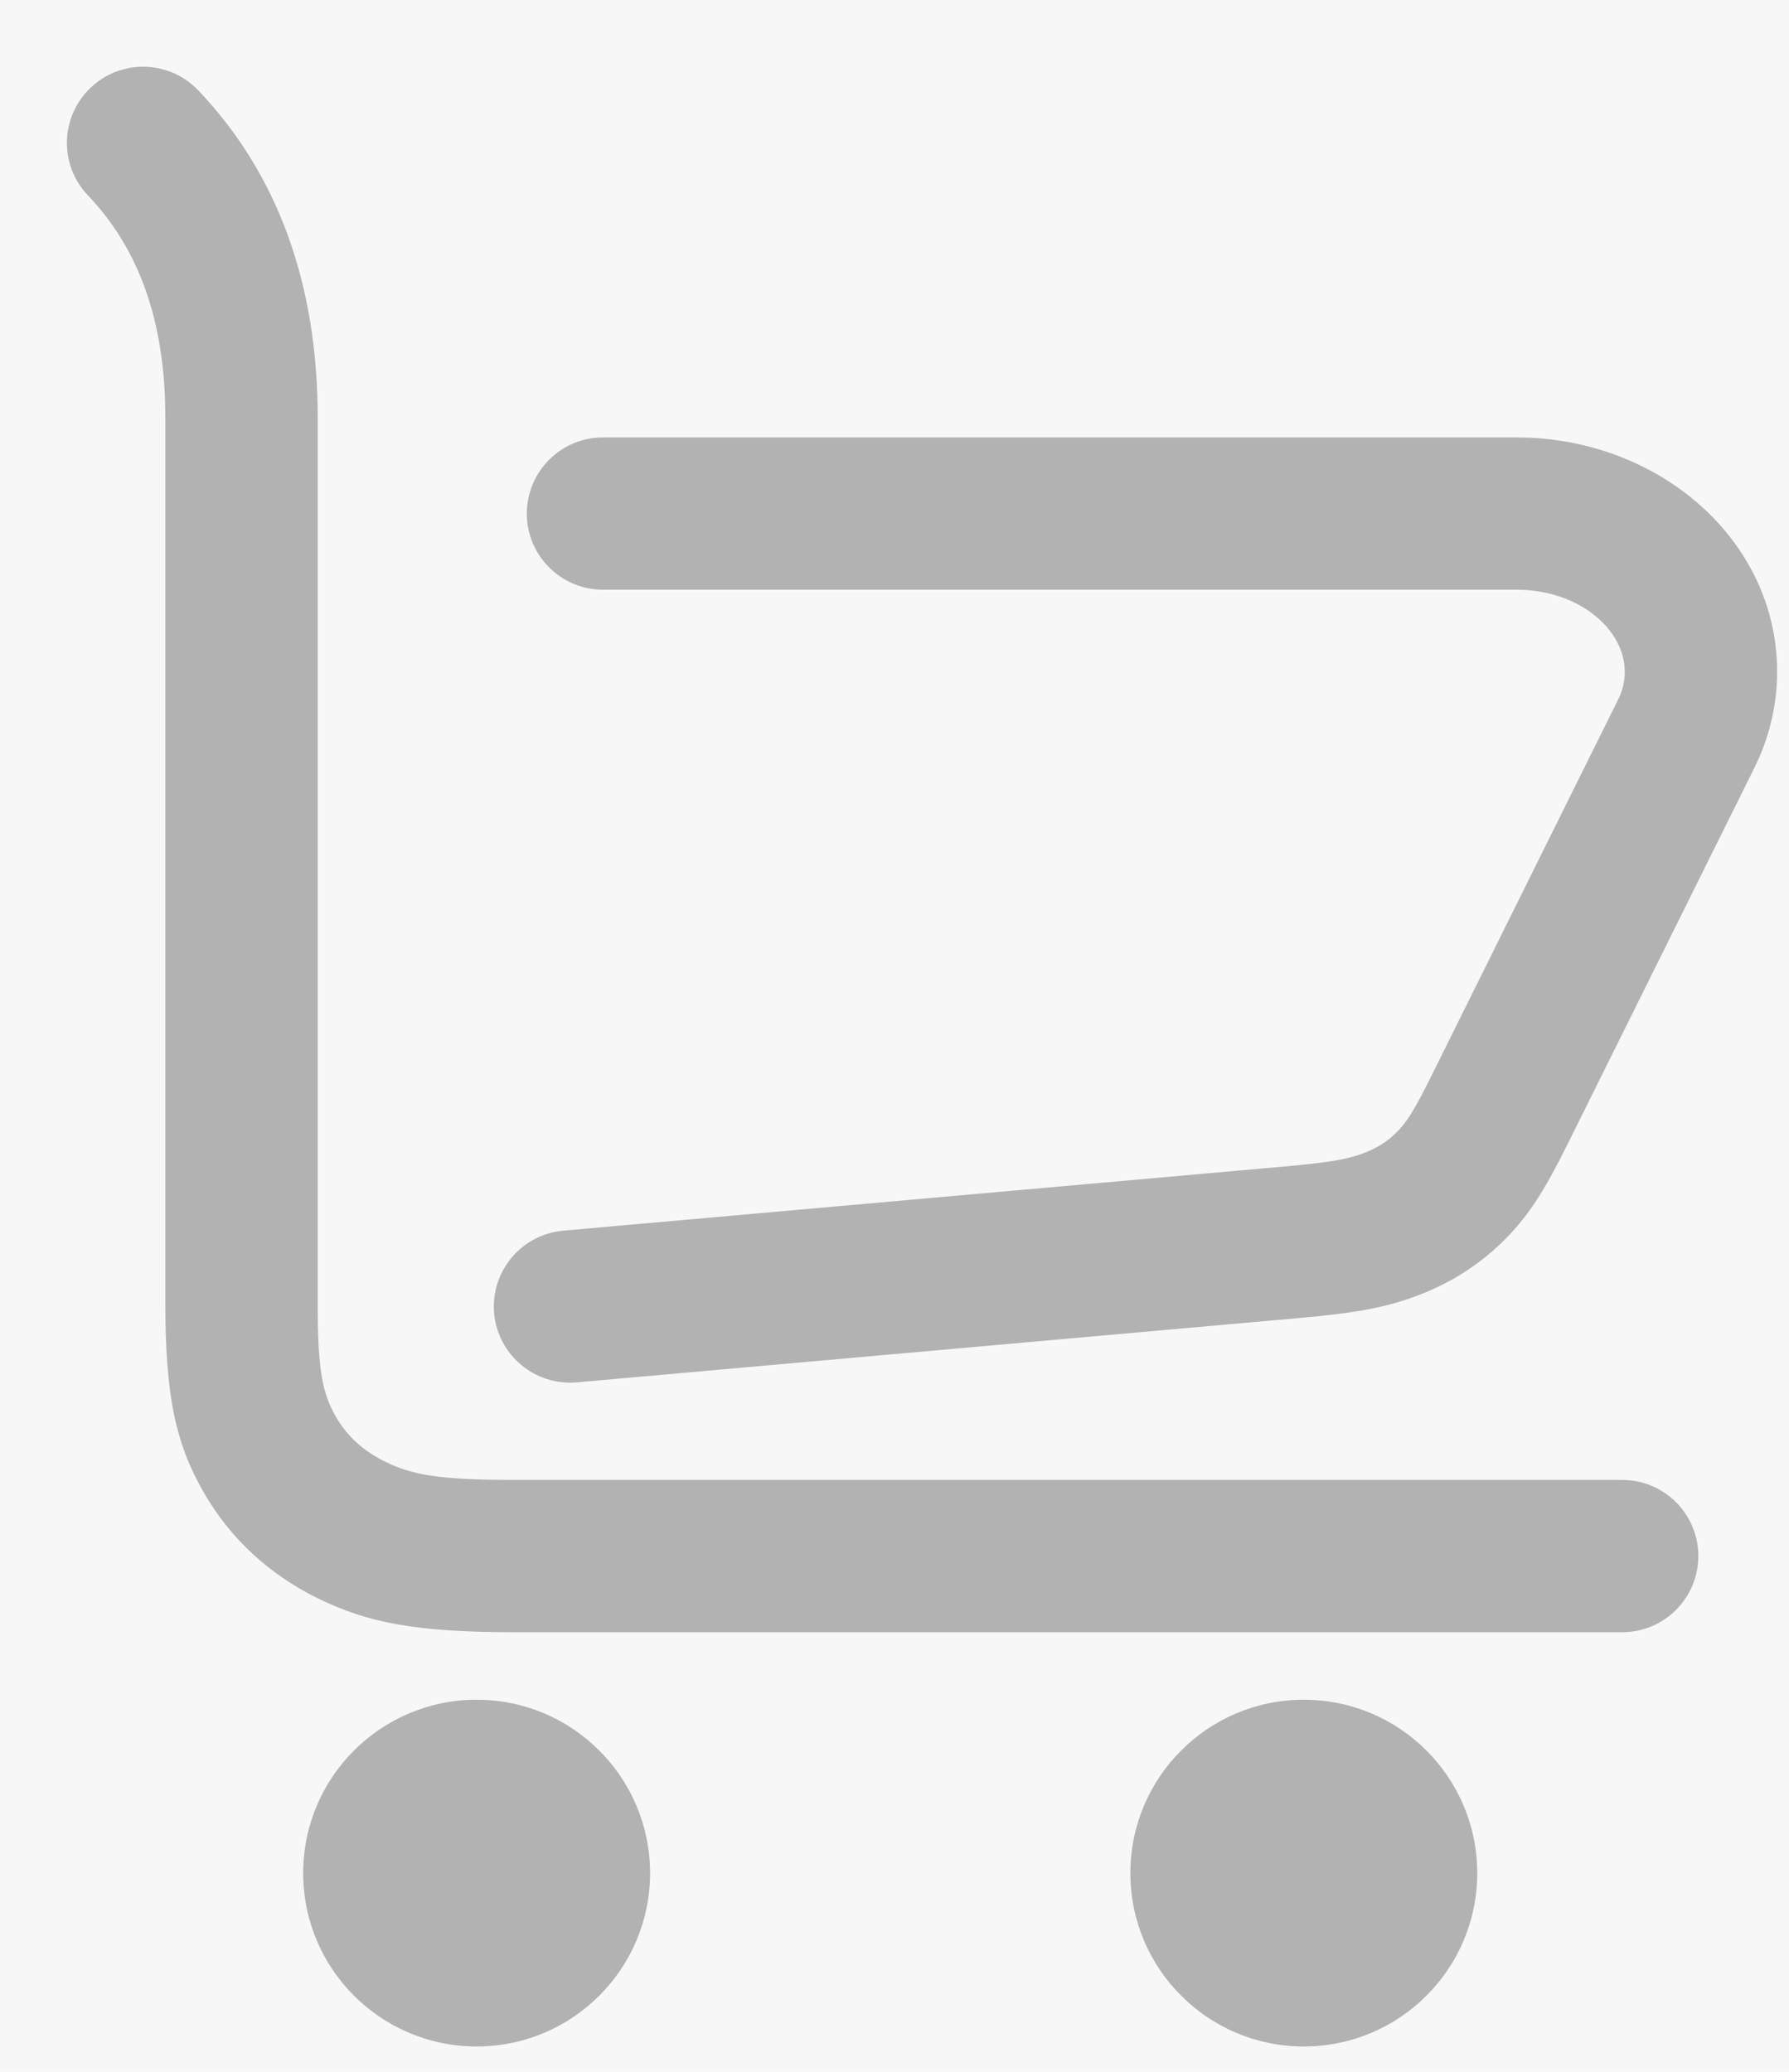<?xml version="1.0" encoding="UTF-8"?>
<svg width="19px" height="22px" viewBox="0 0 19 22" version="1.1" xmlns="http://www.w3.org/2000/svg" xmlns:xlink="http://www.w3.org/1999/xlink">
    <!-- Generator: Sketch 51 (57462) - http://www.bohemiancoding.com/sketch -->
    <title>Group 8 Copy 2</title>
    <desc>Created with Sketch.</desc>
    <defs></defs>
    <g id="首页" stroke="none" stroke-width="1" fill="none" fill-rule="evenodd">
        <g id="首页-山羊森林" transform="translate(-191, -525)">
            <rect fill="#F7F7F7" x="0" y="0" width="320" height="568"></rect>
            <g id="Group-8-Copy-2" transform="translate(191, 525)" fill="#B2B2B2">
                <path d="M17.228,15.715 C17.675,15.715 18.037,16.077 18.037,16.523 C18.037,16.97 17.675,17.332 17.228,17.332 L5.471,17.332 C4.435,17.332 3.912,17.238 3.365,16.967 C2.854,16.714 2.445,16.335 2.167,15.853 C1.862,15.326 1.756,14.816 1.756,13.832 L1.756,4.435 C1.756,3.418 1.479,2.647 0.934,2.075 C0.626,1.752 0.638,1.24 0.962,0.932 C1.285,0.624 1.798,0.636 2.106,0.96 C2.953,1.849 3.374,3.022 3.374,4.435 L3.374,13.832 C3.374,14.555 3.424,14.795 3.568,15.045 C3.685,15.248 3.855,15.405 4.084,15.518 C4.376,15.663 4.664,15.715 5.471,15.715 L17.228,15.715 Z" id="Rectangle-30-Copy" fill-rule="nonzero"></path>
                <ellipse id="Oval-10-Copy-2" cx="5.062" cy="19.89" rx="1.842" ry="1.841"></ellipse>
                <ellipse id="Oval-10-Copy-3" cx="13.847" cy="19.89" rx="1.842" ry="1.841"></ellipse>
                <path d="M6.404,6.262 C5.958,6.262 5.595,5.9 5.595,5.454 C5.595,5.007 5.958,4.645 6.404,4.645 L16.107,4.645 C17.61,4.645 18.874,5.73 18.874,7.134 C18.874,7.486 18.791,7.833 18.633,8.152 L16.652,12.142 C16.386,12.679 16.215,12.935 15.952,13.192 C15.702,13.435 15.411,13.619 15.076,13.749 C14.734,13.881 14.423,13.941 13.772,13.998 L6.126,14.679 C5.681,14.718 5.288,14.39 5.248,13.945 C5.209,13.5 5.537,13.108 5.983,13.068 L13.628,12.388 C14.142,12.342 14.316,12.309 14.493,12.241 C14.627,12.189 14.731,12.123 14.822,12.034 C14.935,11.924 15.011,11.81 15.203,11.423 L17.183,7.433 C17.232,7.336 17.256,7.235 17.256,7.134 C17.256,6.682 16.767,6.262 16.107,6.262 L6.404,6.262 Z" id="Rectangle-31-Copy" fill-rule="nonzero"></path>
            </g>
        </g>
    </g>
</svg>